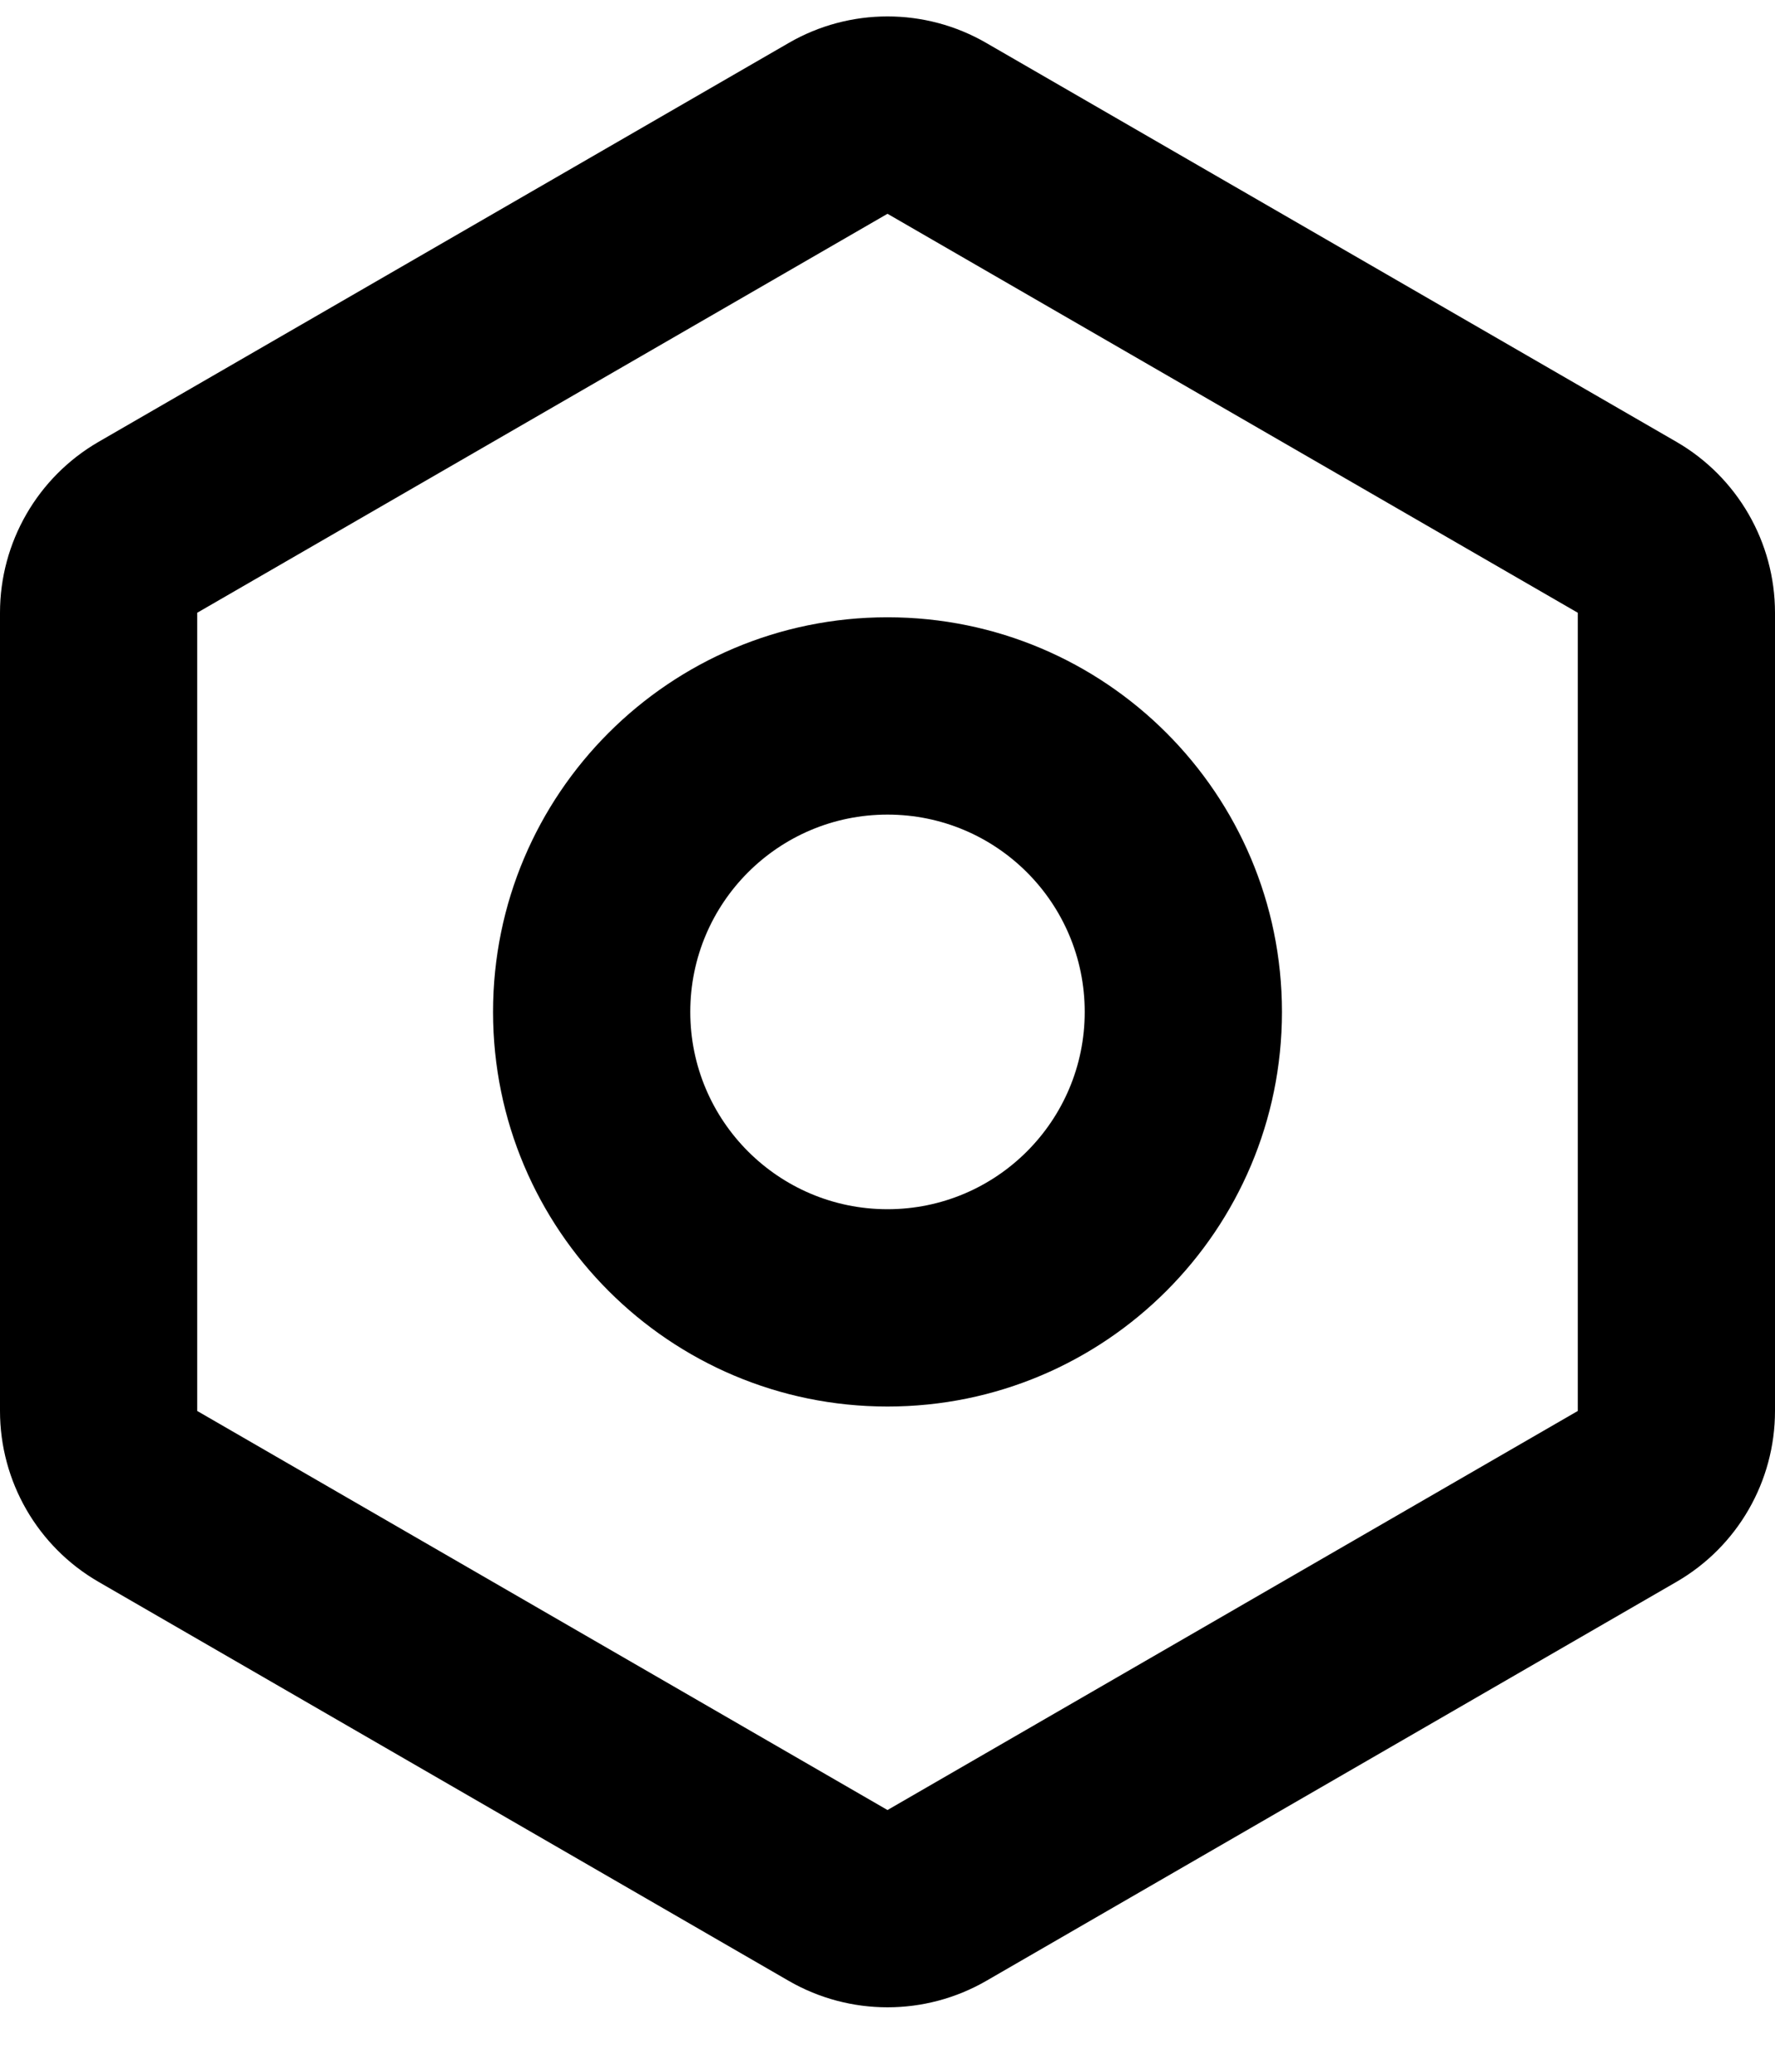 <svg width="18" height="21" viewBox="0 0 18 21" fill="none" xmlns="http://www.w3.org/2000/svg">
<path fill-rule="evenodd" clip-rule="evenodd" d="M13 10.257C13 12.466 11.209 14.257 9 14.257C6.791 14.257 5 12.466 5 10.257C5 8.048 6.791 6.257 9 6.257C11.209 6.257 13 8.048 13 10.257ZM11 10.257C11 11.361 10.105 12.257 9 12.257C7.895 12.257 7 11.361 7 10.257C7 9.152 7.895 8.257 9 8.257C10.105 8.257 11 9.152 11 10.257Z" fill="black"/>
<path fill-rule="evenodd" clip-rule="evenodd" d="M10.001 0.435C9.382 0.077 8.618 0.077 7.999 0.435L0.999 4.479C0.381 4.837 0 5.497 0 6.211V14.302C0 15.017 0.381 15.677 0.999 16.034L7.999 20.079C8.618 20.436 9.382 20.436 10.001 20.079L17.001 16.034C17.619 15.677 18 15.017 18 14.302V6.211C18 5.497 17.619 4.837 17.001 4.479L10.001 0.435ZM16 6.211L9 2.167L2 6.211V14.302L9 18.347L16 14.302V6.211Z" fill="black"/>
</svg>

